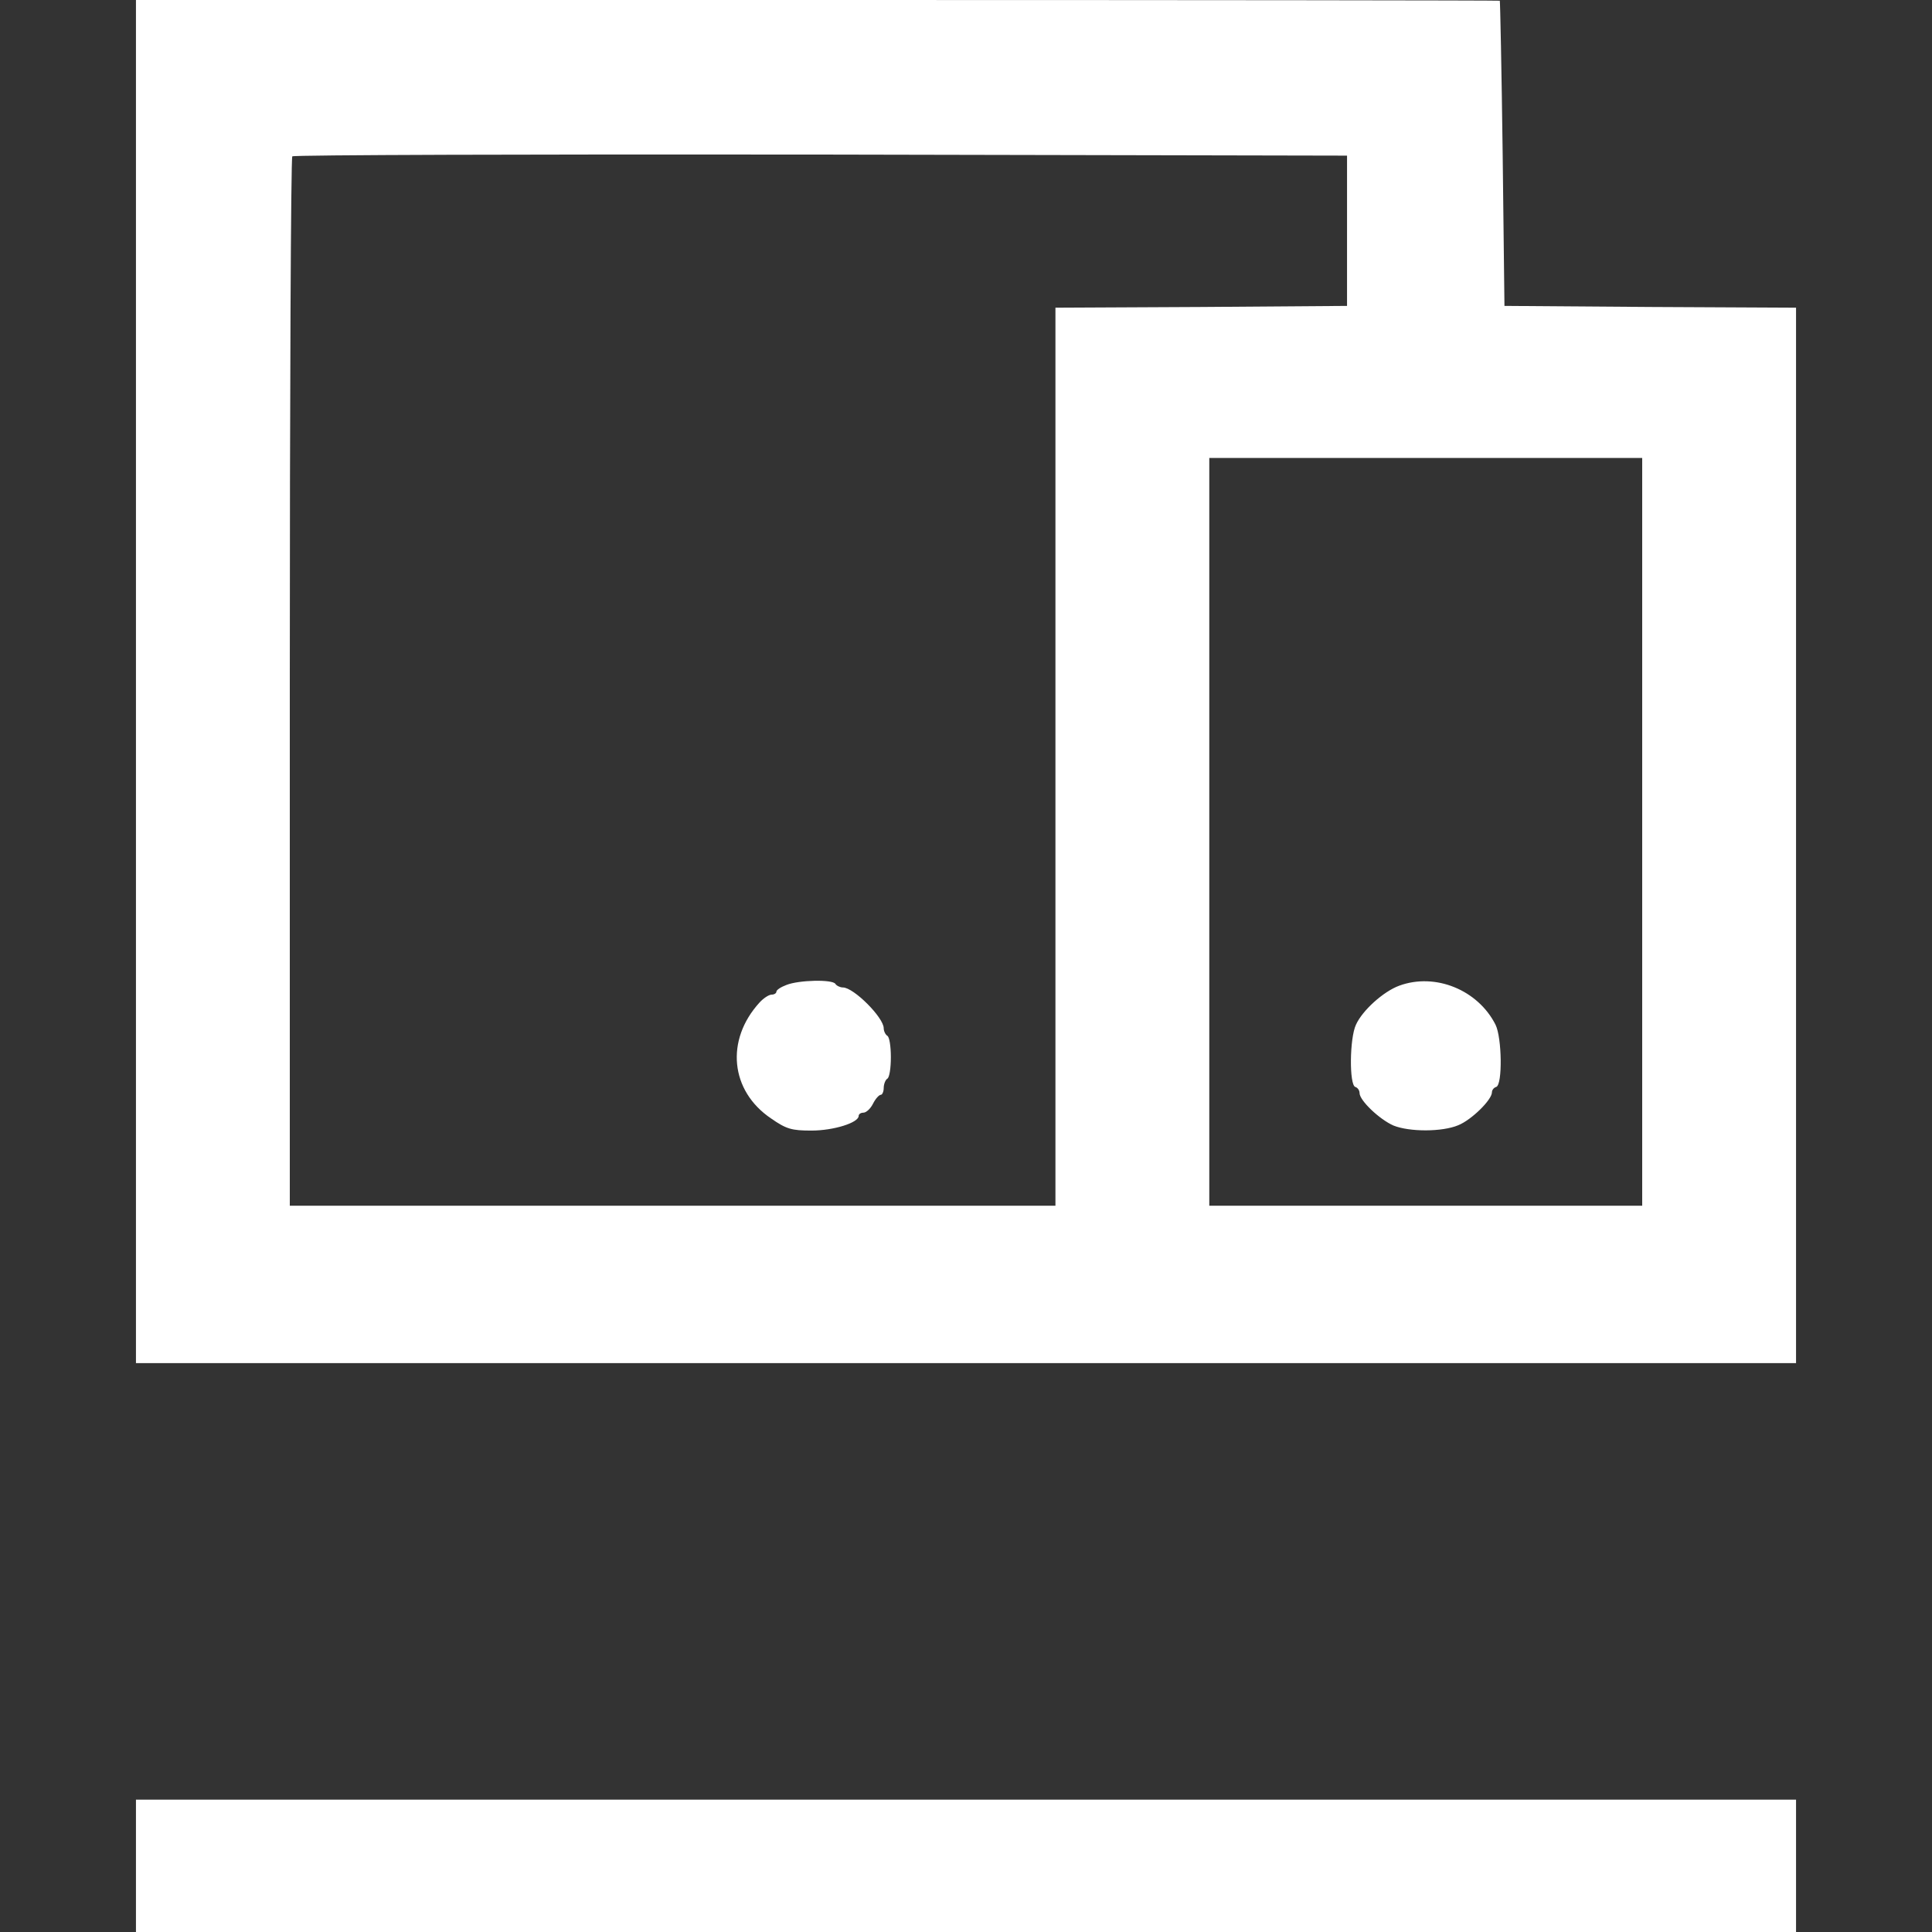 <svg xmlns="http://www.w3.org/2000/svg" width="720" height="720" version="1.0" viewBox="0 0 540 540"><rect x="0" y="0" width="540" height="540" fill="#333333" stroke="none"/><g fill="#fff"><path d="M38 190.5V381h464V86l-40.7-.2-40.8-.3L420 43c-.3-23.4-.7-42.6-.8-42.8-.1-.1-85.9-.2-190.7-.2H38v190.5zm338.5-126v21l-40.7.3-40.8.2v251H81V190.7c0-80.5.3-146.7.7-147 .3-.4 66.8-.6 147.7-.5l147.1.3v21zm82.5 168V337H338V128h121v104.5z"/><path d="M219.8 275.3c-1.6.6-2.8 1.4-2.8 1.9 0 .4-.6.8-1.3.8-.8 0-2.3 1-3.4 2.2-9.6 10.5-8.2 24.7 3.2 32.4 4.3 3 5.8 3.4 11.3 3.4 6.2 0 13.2-2.2 13.2-4.1 0-.5.6-.9 1.3-.9.8 0 2-1.1 2.7-2.5.7-1.4 1.7-2.5 2.2-2.5.4 0 .8-.9.8-1.9 0-1.1.5-2.3 1-2.6.6-.3 1-3 1-6s-.4-5.7-1-6c-.5-.3-1-1.3-1-2.1 0-3-8.4-11.4-11.4-11.4-.8 0-1.8-.5-2.1-1-.8-1.3-10.2-1.1-13.7.3zM391.1 275.5c-4.4 1.6-10.3 6.9-12.1 10.9-1.8 3.8-1.9 16.8-.2 17.4.7.2 1.2 1 1.2 1.7 0 2.1 5.6 7.4 9.5 9.1 4.5 1.8 13.6 1.8 18.1-.1 3.7-1.5 9.4-7.1 9.4-9.2 0-.6.5-1.3 1.2-1.5 1.8-.6 1.6-13.8-.2-17.4-4.9-9.7-16.8-14.6-26.9-10.9zM38 521.5V540h464v-37H38v18.5z"/></g></svg>